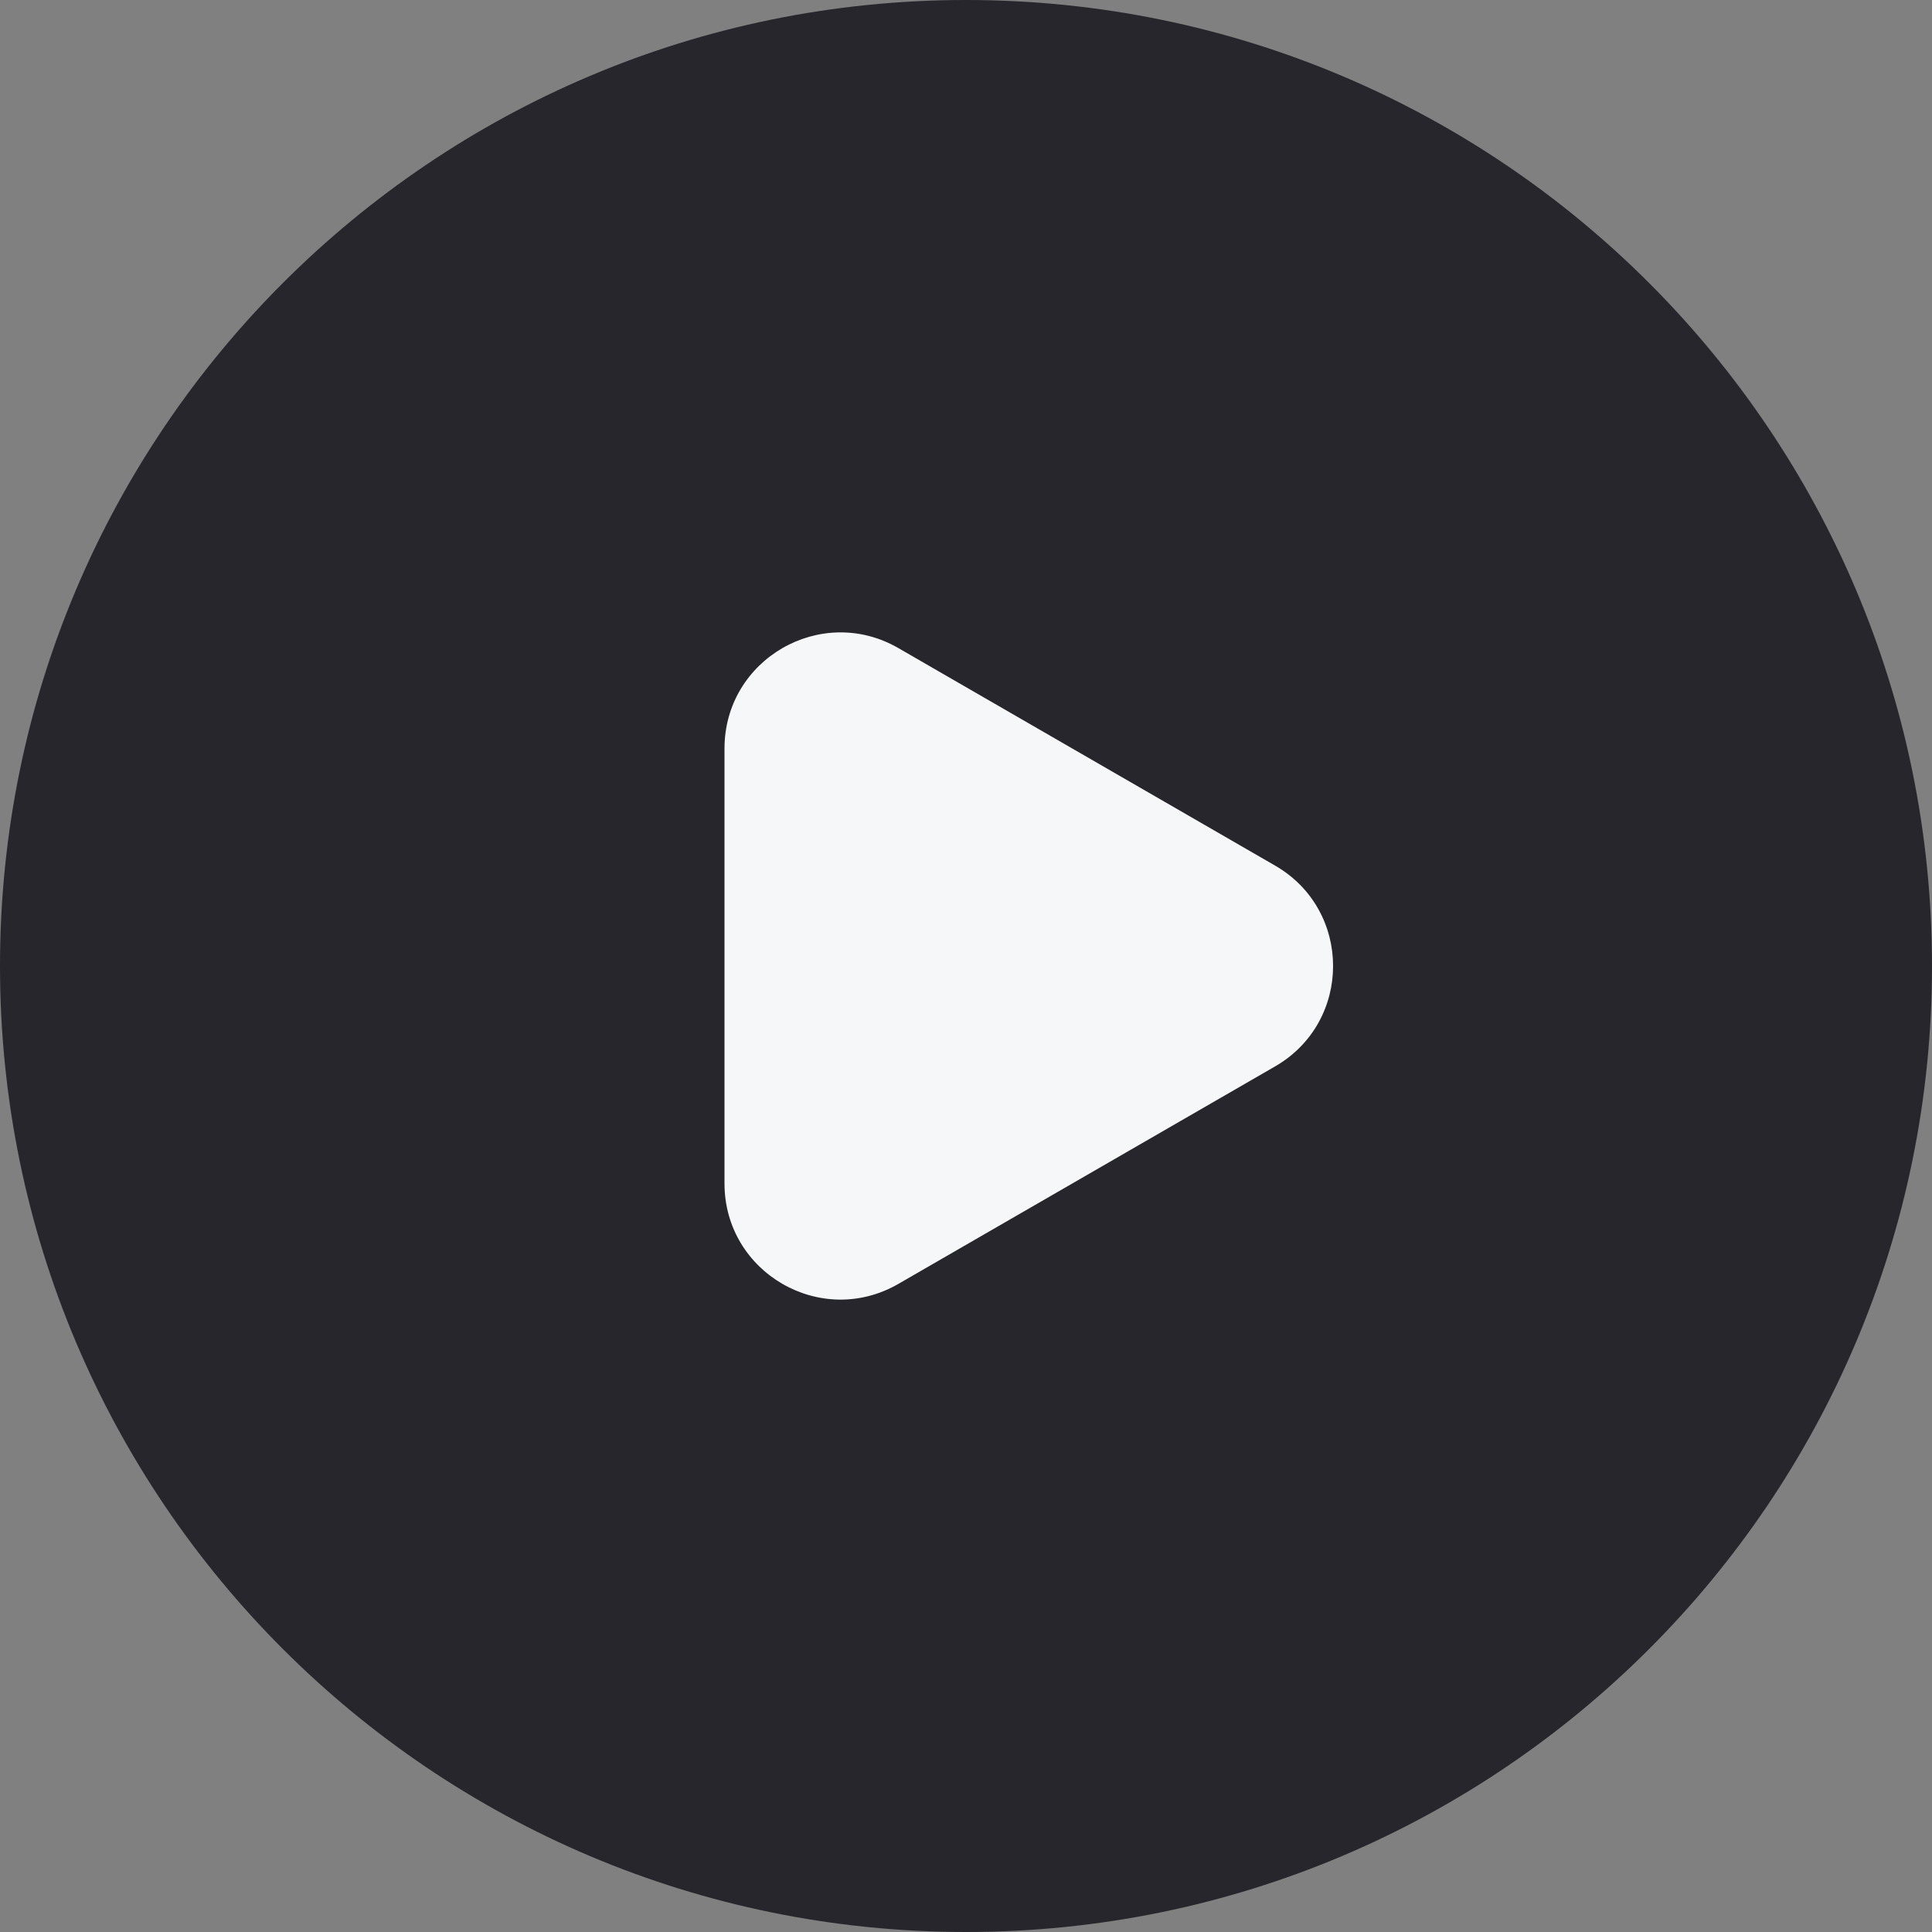 <svg width="100" height="100" viewBox="0 0 100 100" fill="none" xmlns="http://www.w3.org/2000/svg">
<rect x="0" y="0" width="100" height="100" fill="#808080" stroke="none"/>
<path d="M100 50C100 77.614 77.614 100 50 100C22.386 100 0 77.614 0 50C0 22.386 22.386 0 50 0C77.614 0 100 22.386 100 50Z" fill="#26262C"/>
<path d="M66 44.804C70 47.113 70 52.887 66 55.196L46.5 66.454C42.5 68.764 37.5 65.877 37.5 61.258V38.742C37.5 34.123 42.5 31.236 46.5 33.545L66 44.804Z" fill="#F6F7F8"/>
</svg>
